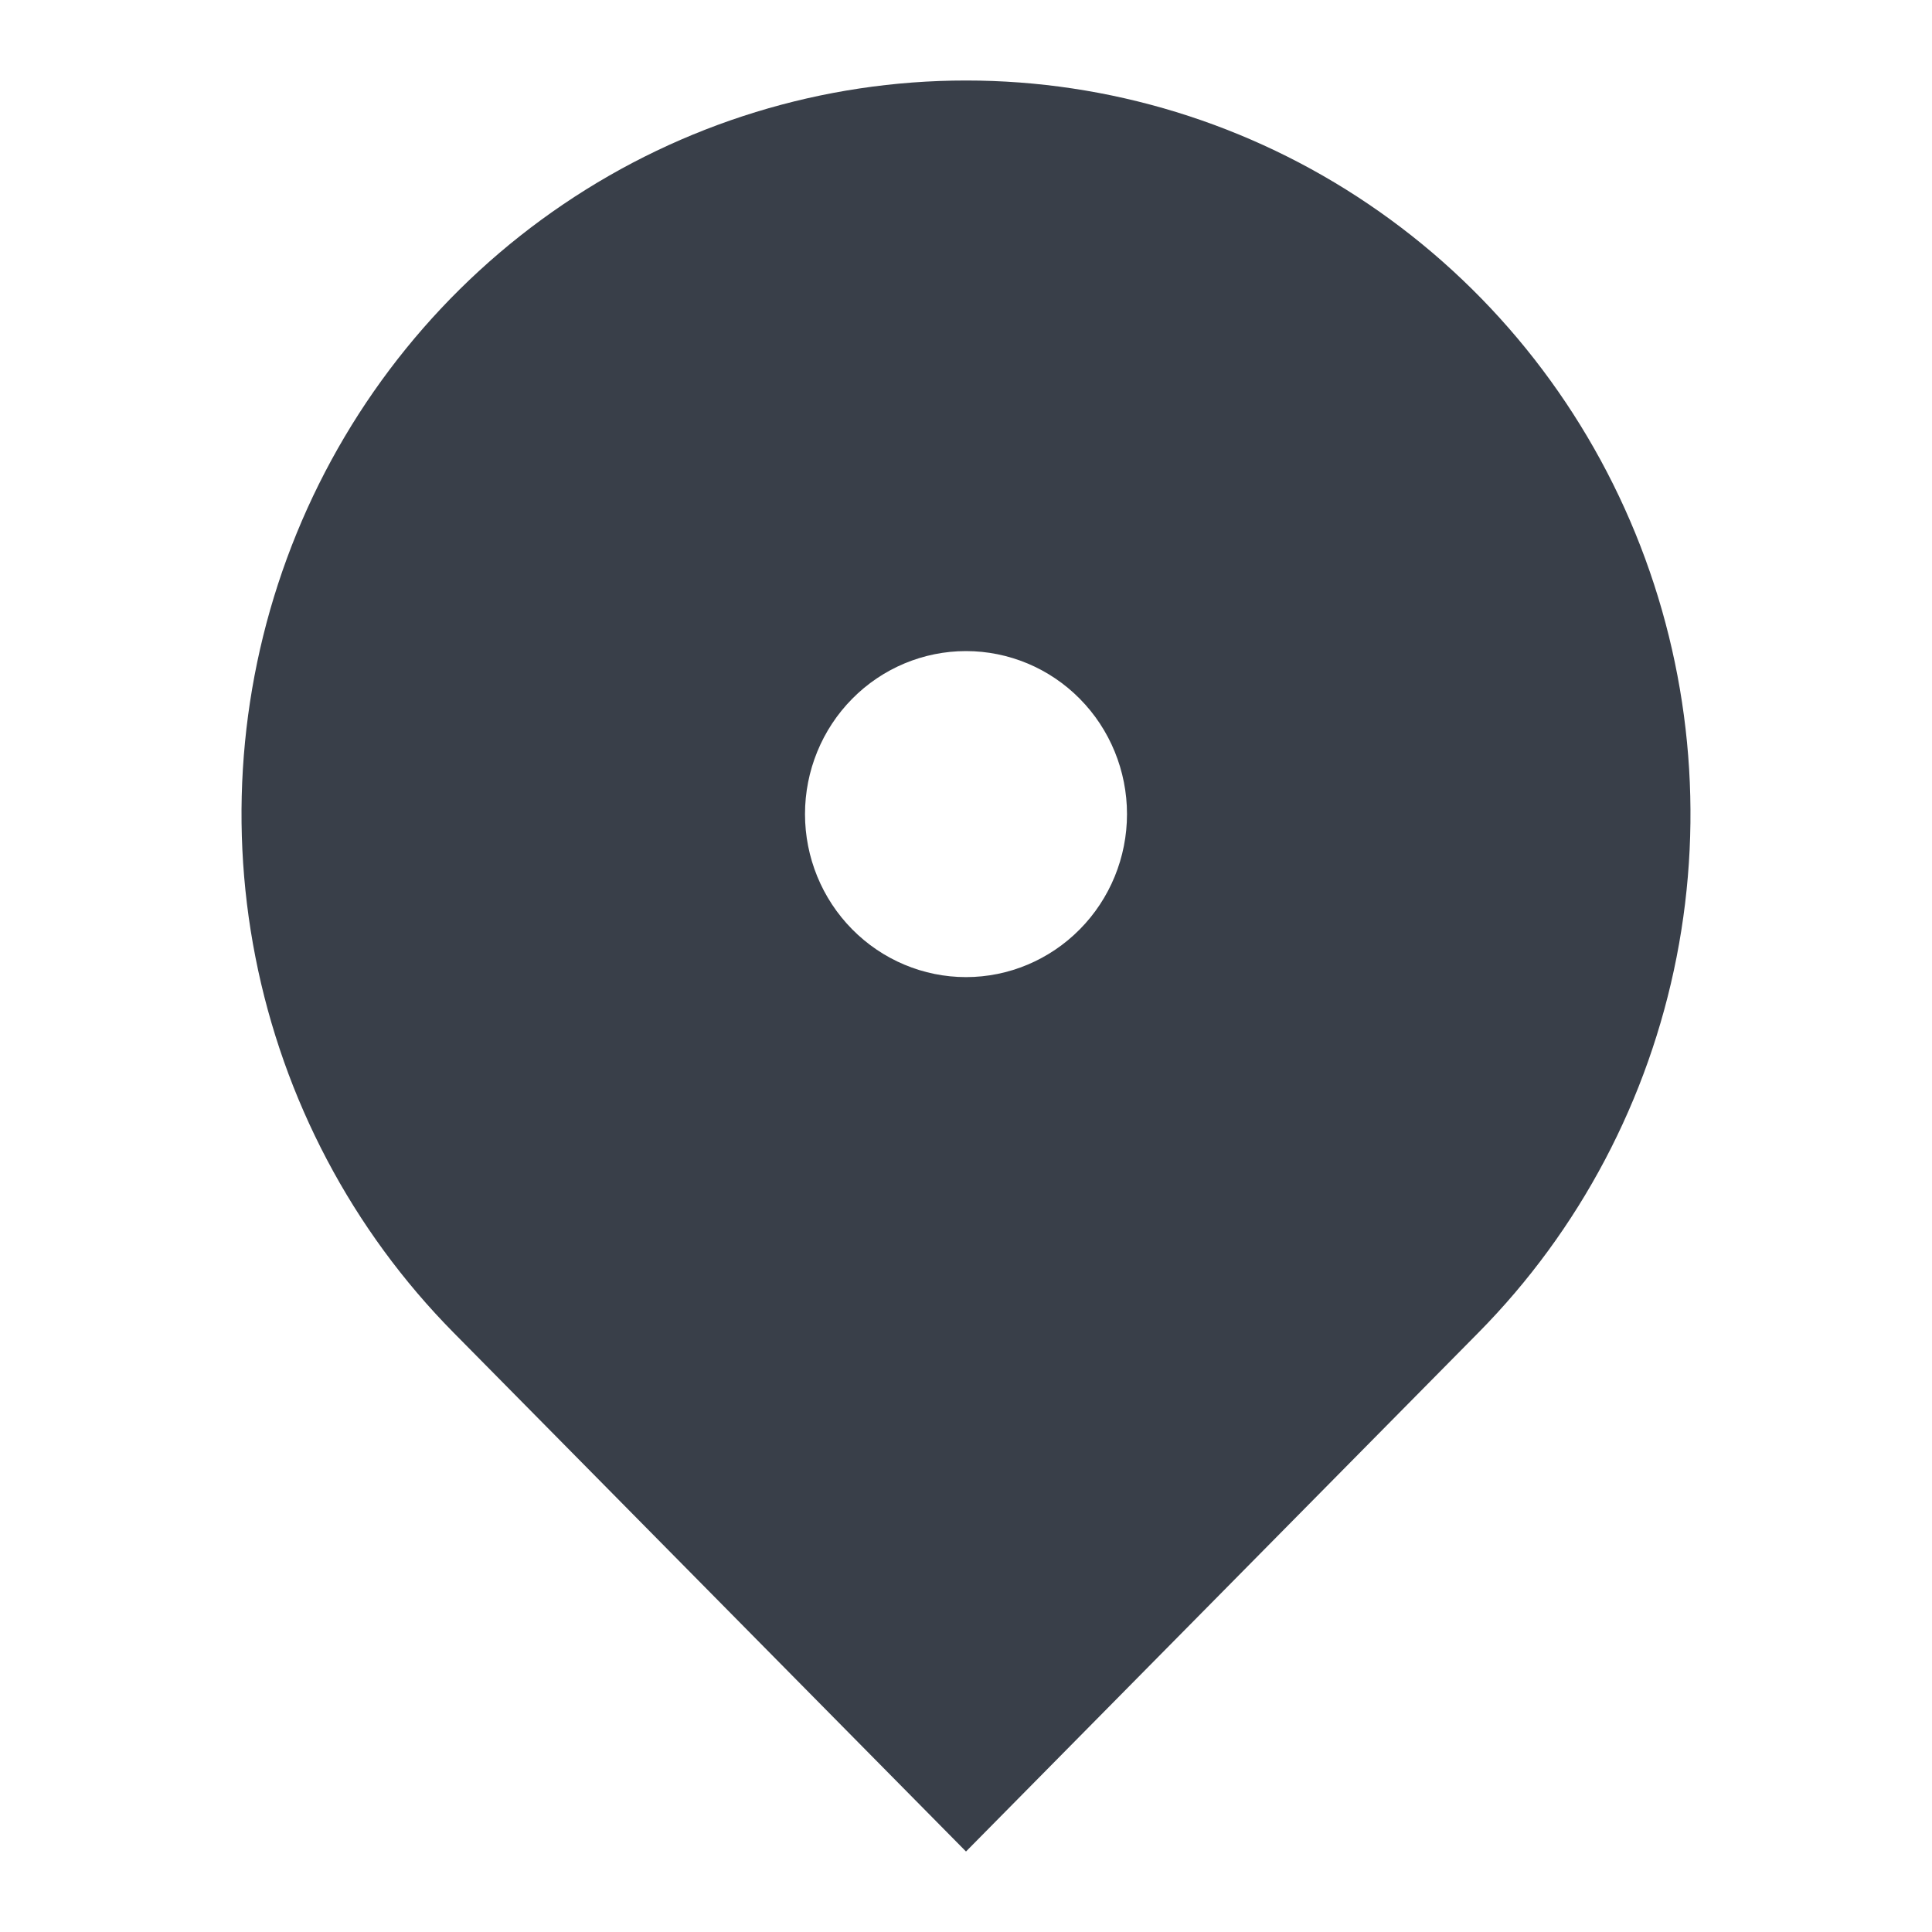 <svg width="24" height="24" viewBox="0 0 24 24" fill="none" xmlns="http://www.w3.org/2000/svg">
<path d="M18.364 16.556L12 23L5.636 16.556C4.377 15.282 3.52 13.658 3.173 11.89C2.826 10.123 3.004 8.291 3.685 6.625C4.366 4.96 5.52 3.537 7 2.536C8.48 1.534 10.22 1 12 1C13.78 1 15.52 1.534 17 2.536C18.48 3.537 19.634 4.96 20.315 6.625C20.996 8.291 21.174 10.123 20.827 11.89C20.48 13.658 19.623 15.282 18.364 16.556ZM12 12.138C12.53 12.138 13.039 11.924 13.414 11.544C13.789 11.165 14 10.65 14 10.113C14 9.576 13.789 9.06 13.414 8.681C13.039 8.301 12.53 8.088 12 8.088C11.47 8.088 10.961 8.301 10.586 8.681C10.211 9.06 10 9.576 10 10.113C10 10.65 10.211 11.165 10.586 11.544C10.961 11.924 11.47 12.138 12 12.138Z" fill="#393F49"/>
</svg>
